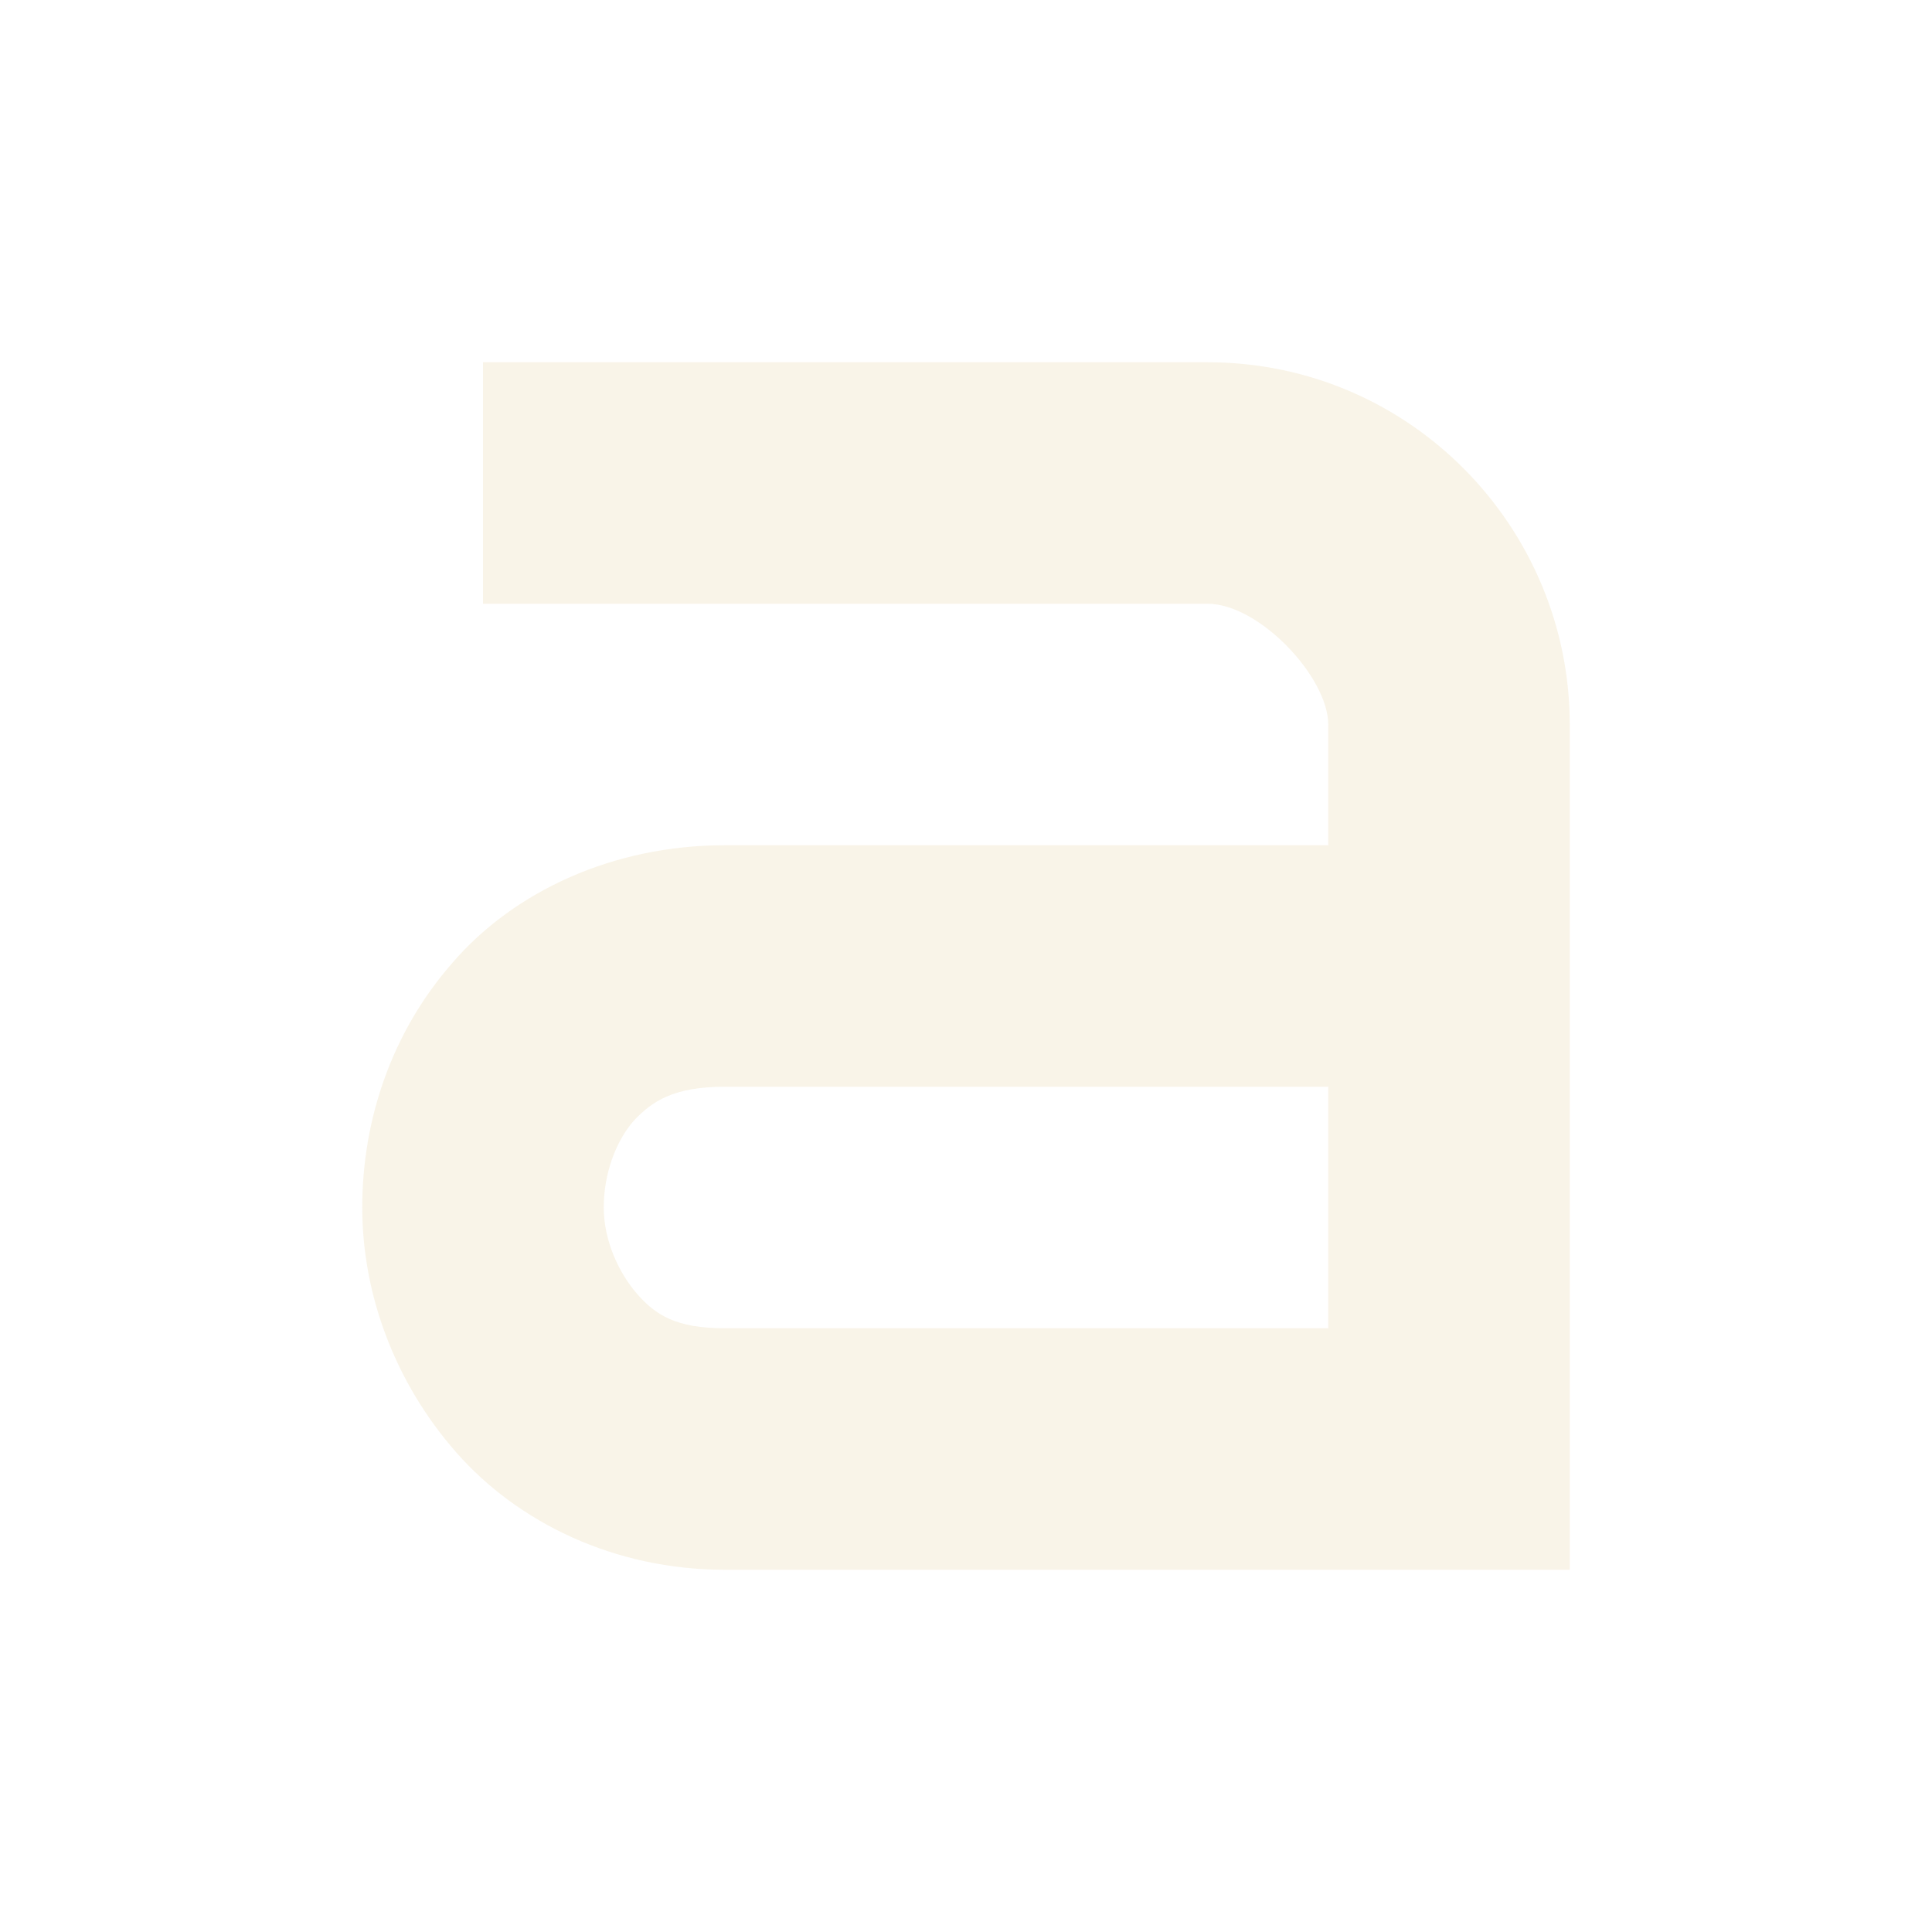 <svg width="16" height="16" version="1.1" viewBox="0 0 16 16" xmlns="http://www.w3.org/2000/svg">
  <defs>
    <style type="text/css">.ColorScheme-Text { color:#ebdbb2; } .ColorScheme-Highlight { color:#458588; }</style>
  </defs>
  <path class="ColorScheme-Text" fill="currentColor" d="m13 6c0-1.63-1.32-3-3-3h-6v2h6c0.43 0 1 0.61 1 1v1h-5c-0.92 0-1.74 0.38-2.25 0.97-0.51 0.58-0.75 1.31-0.75 2.03s0.27 1.45 0.78 2.03 1.31 0.97 2.22 0.97h7m-7-4h5v2h-5c-0.4 0-0.57-0.11-0.72-0.28s-0.28-0.44-0.28-0.72 0.1-0.55 0.25-0.72c0.15-0.16 0.33-0.28 0.75-0.28z" opacity="0.3"/>
</svg>
